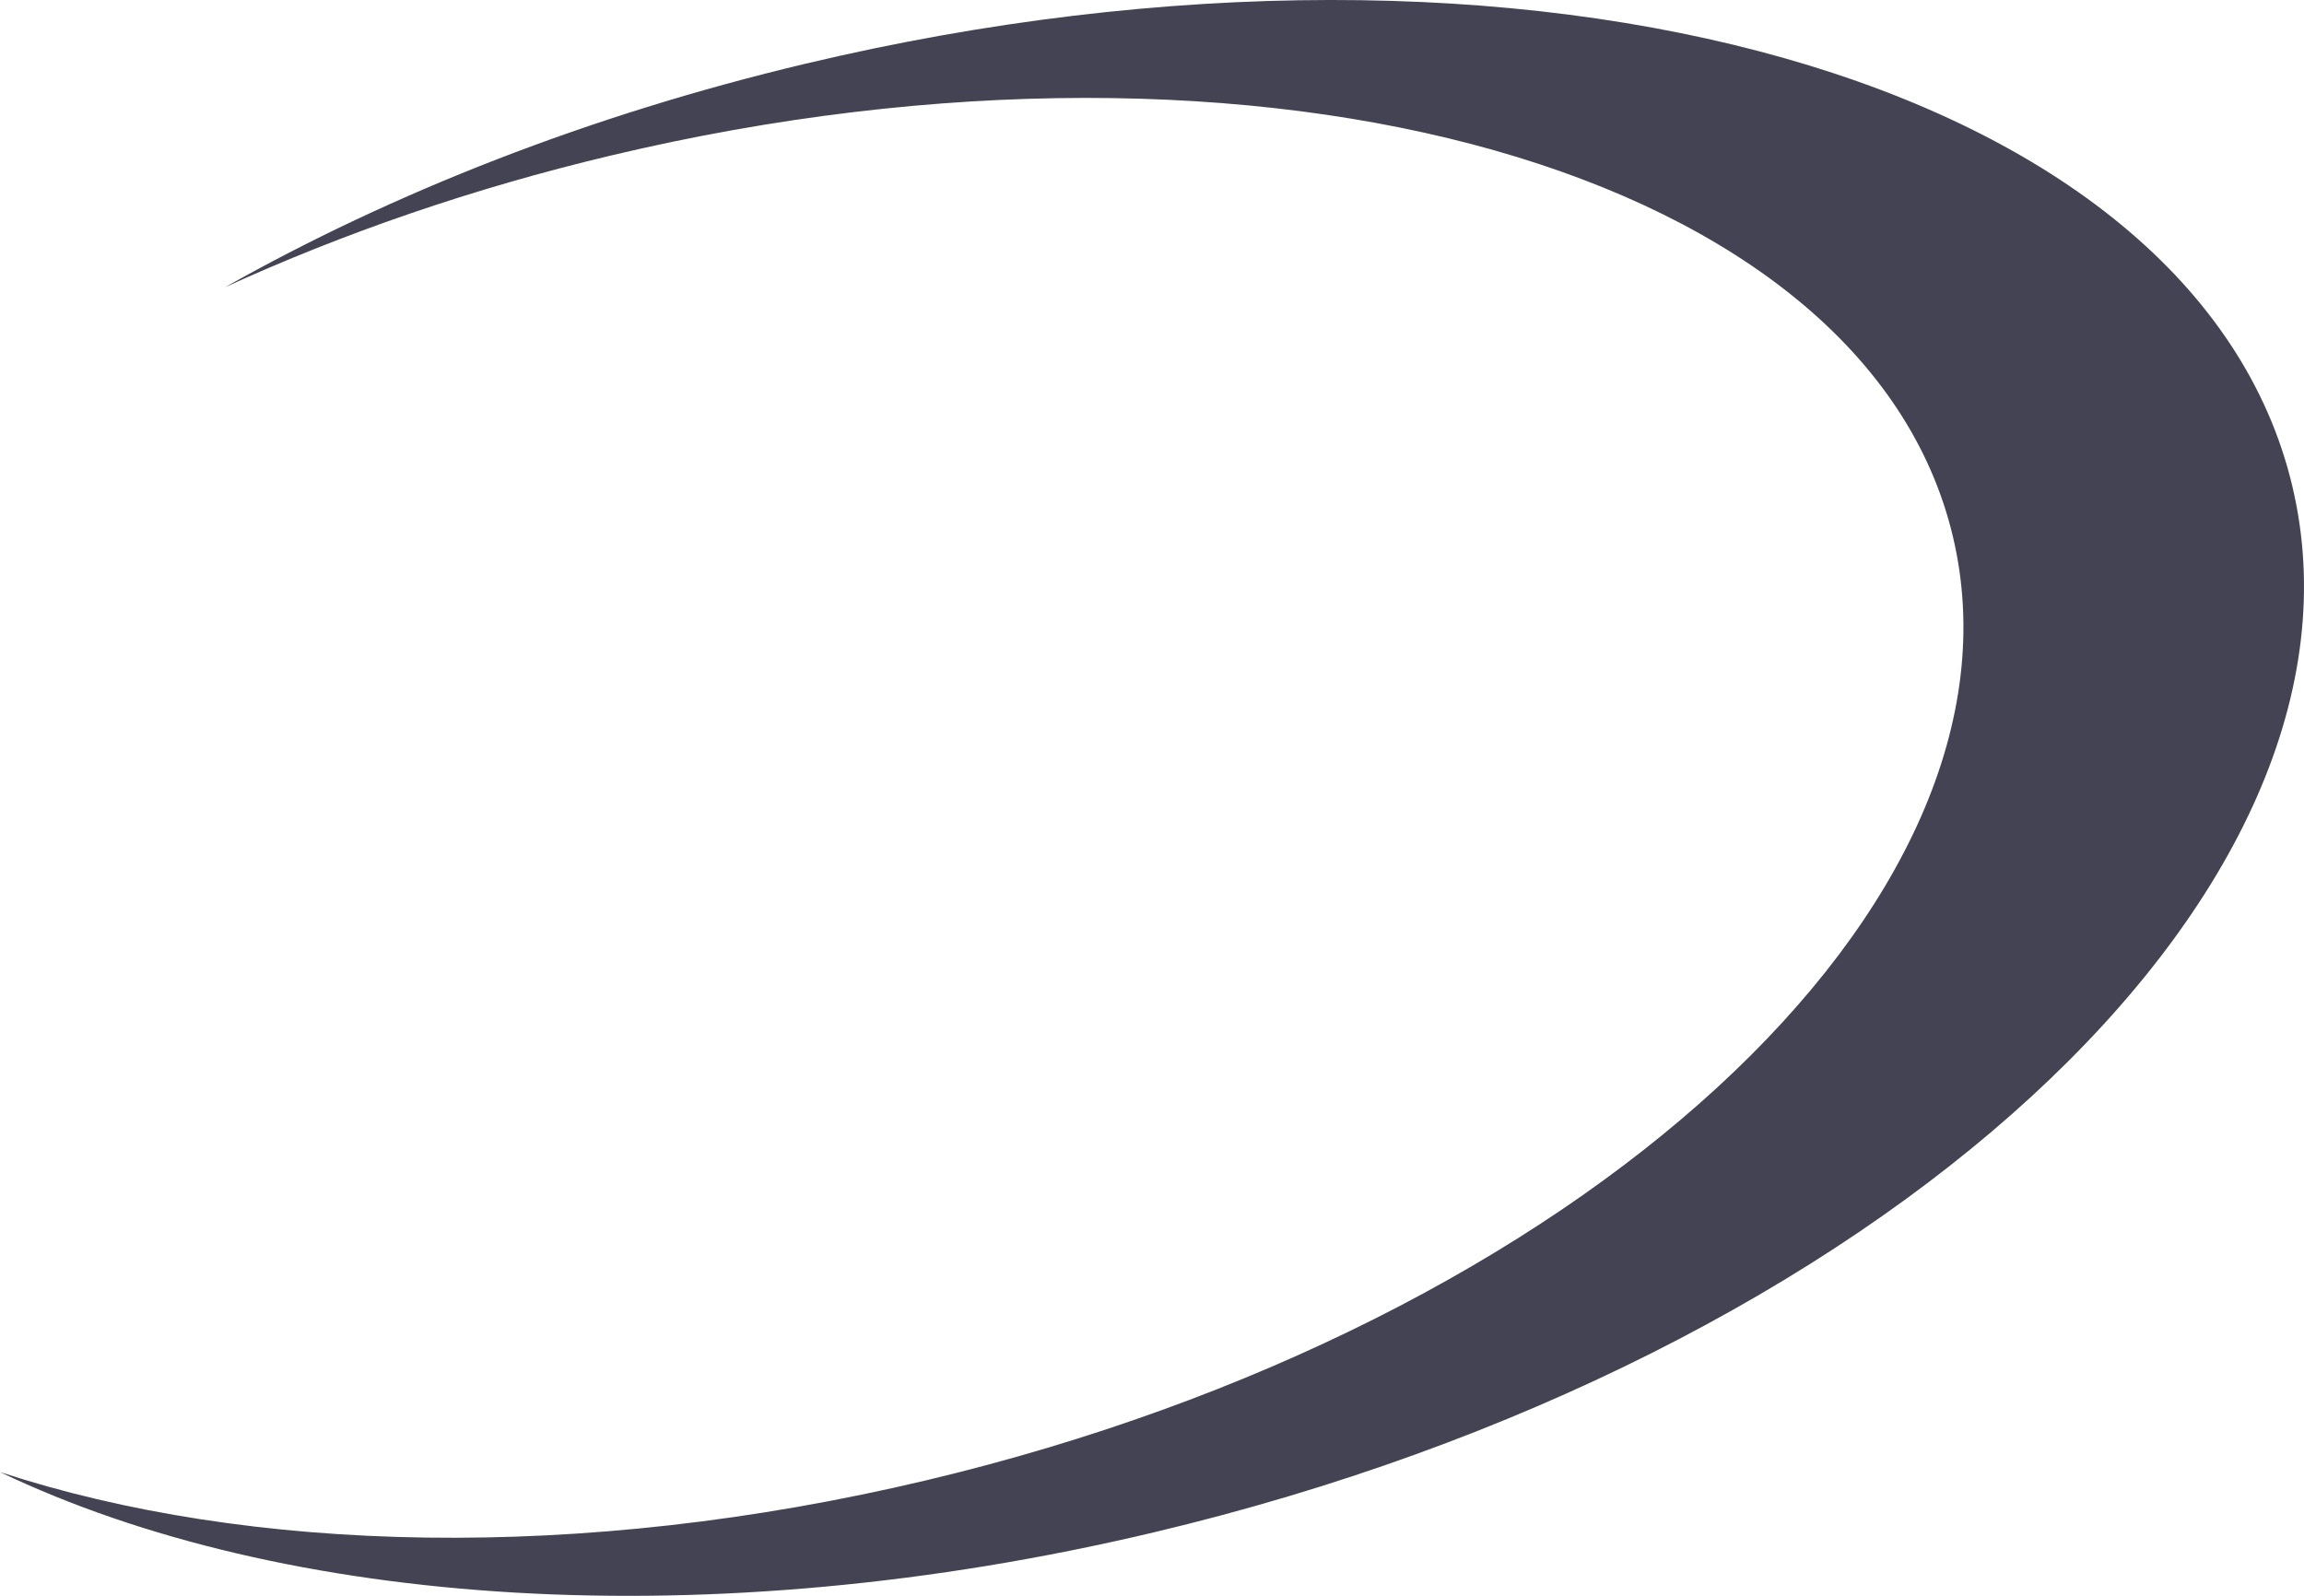 <svg version="1.1" id="图层_1" x="0px" y="0px" width="165.981px" height="114.982px" viewBox="0 0 165.981 114.982" enable-background="new 0 0 165.981 114.982" xml:space="preserve" xmlns="http://www.w3.org/2000/svg" xmlns:xlink="http://www.w3.org/1999/xlink" xmlns:xml="http://www.w3.org/XML/1998/namespace">
  <g>
    <path fill="#434354" d="M140.686,38.651C134.42,12.29,91.152-0.001,44.049,11.196c-9.992,2.372-19.35,5.617-27.84,9.501
		c12.064-6.809,26.252-12.407,41.82-16.107c52.209-12.413,100.163,1.212,107.108,30.427c6.947,29.219-29.748,62.965-81.958,75.375
		c-32.232,7.662-62.842,5.398-83.18-4.332c17.873,5.865,41.766,6.533,66.738,0.594C113.846,95.458,146.95,65.012,140.686,38.651z" class="color c1"/>
  </g>
</svg>